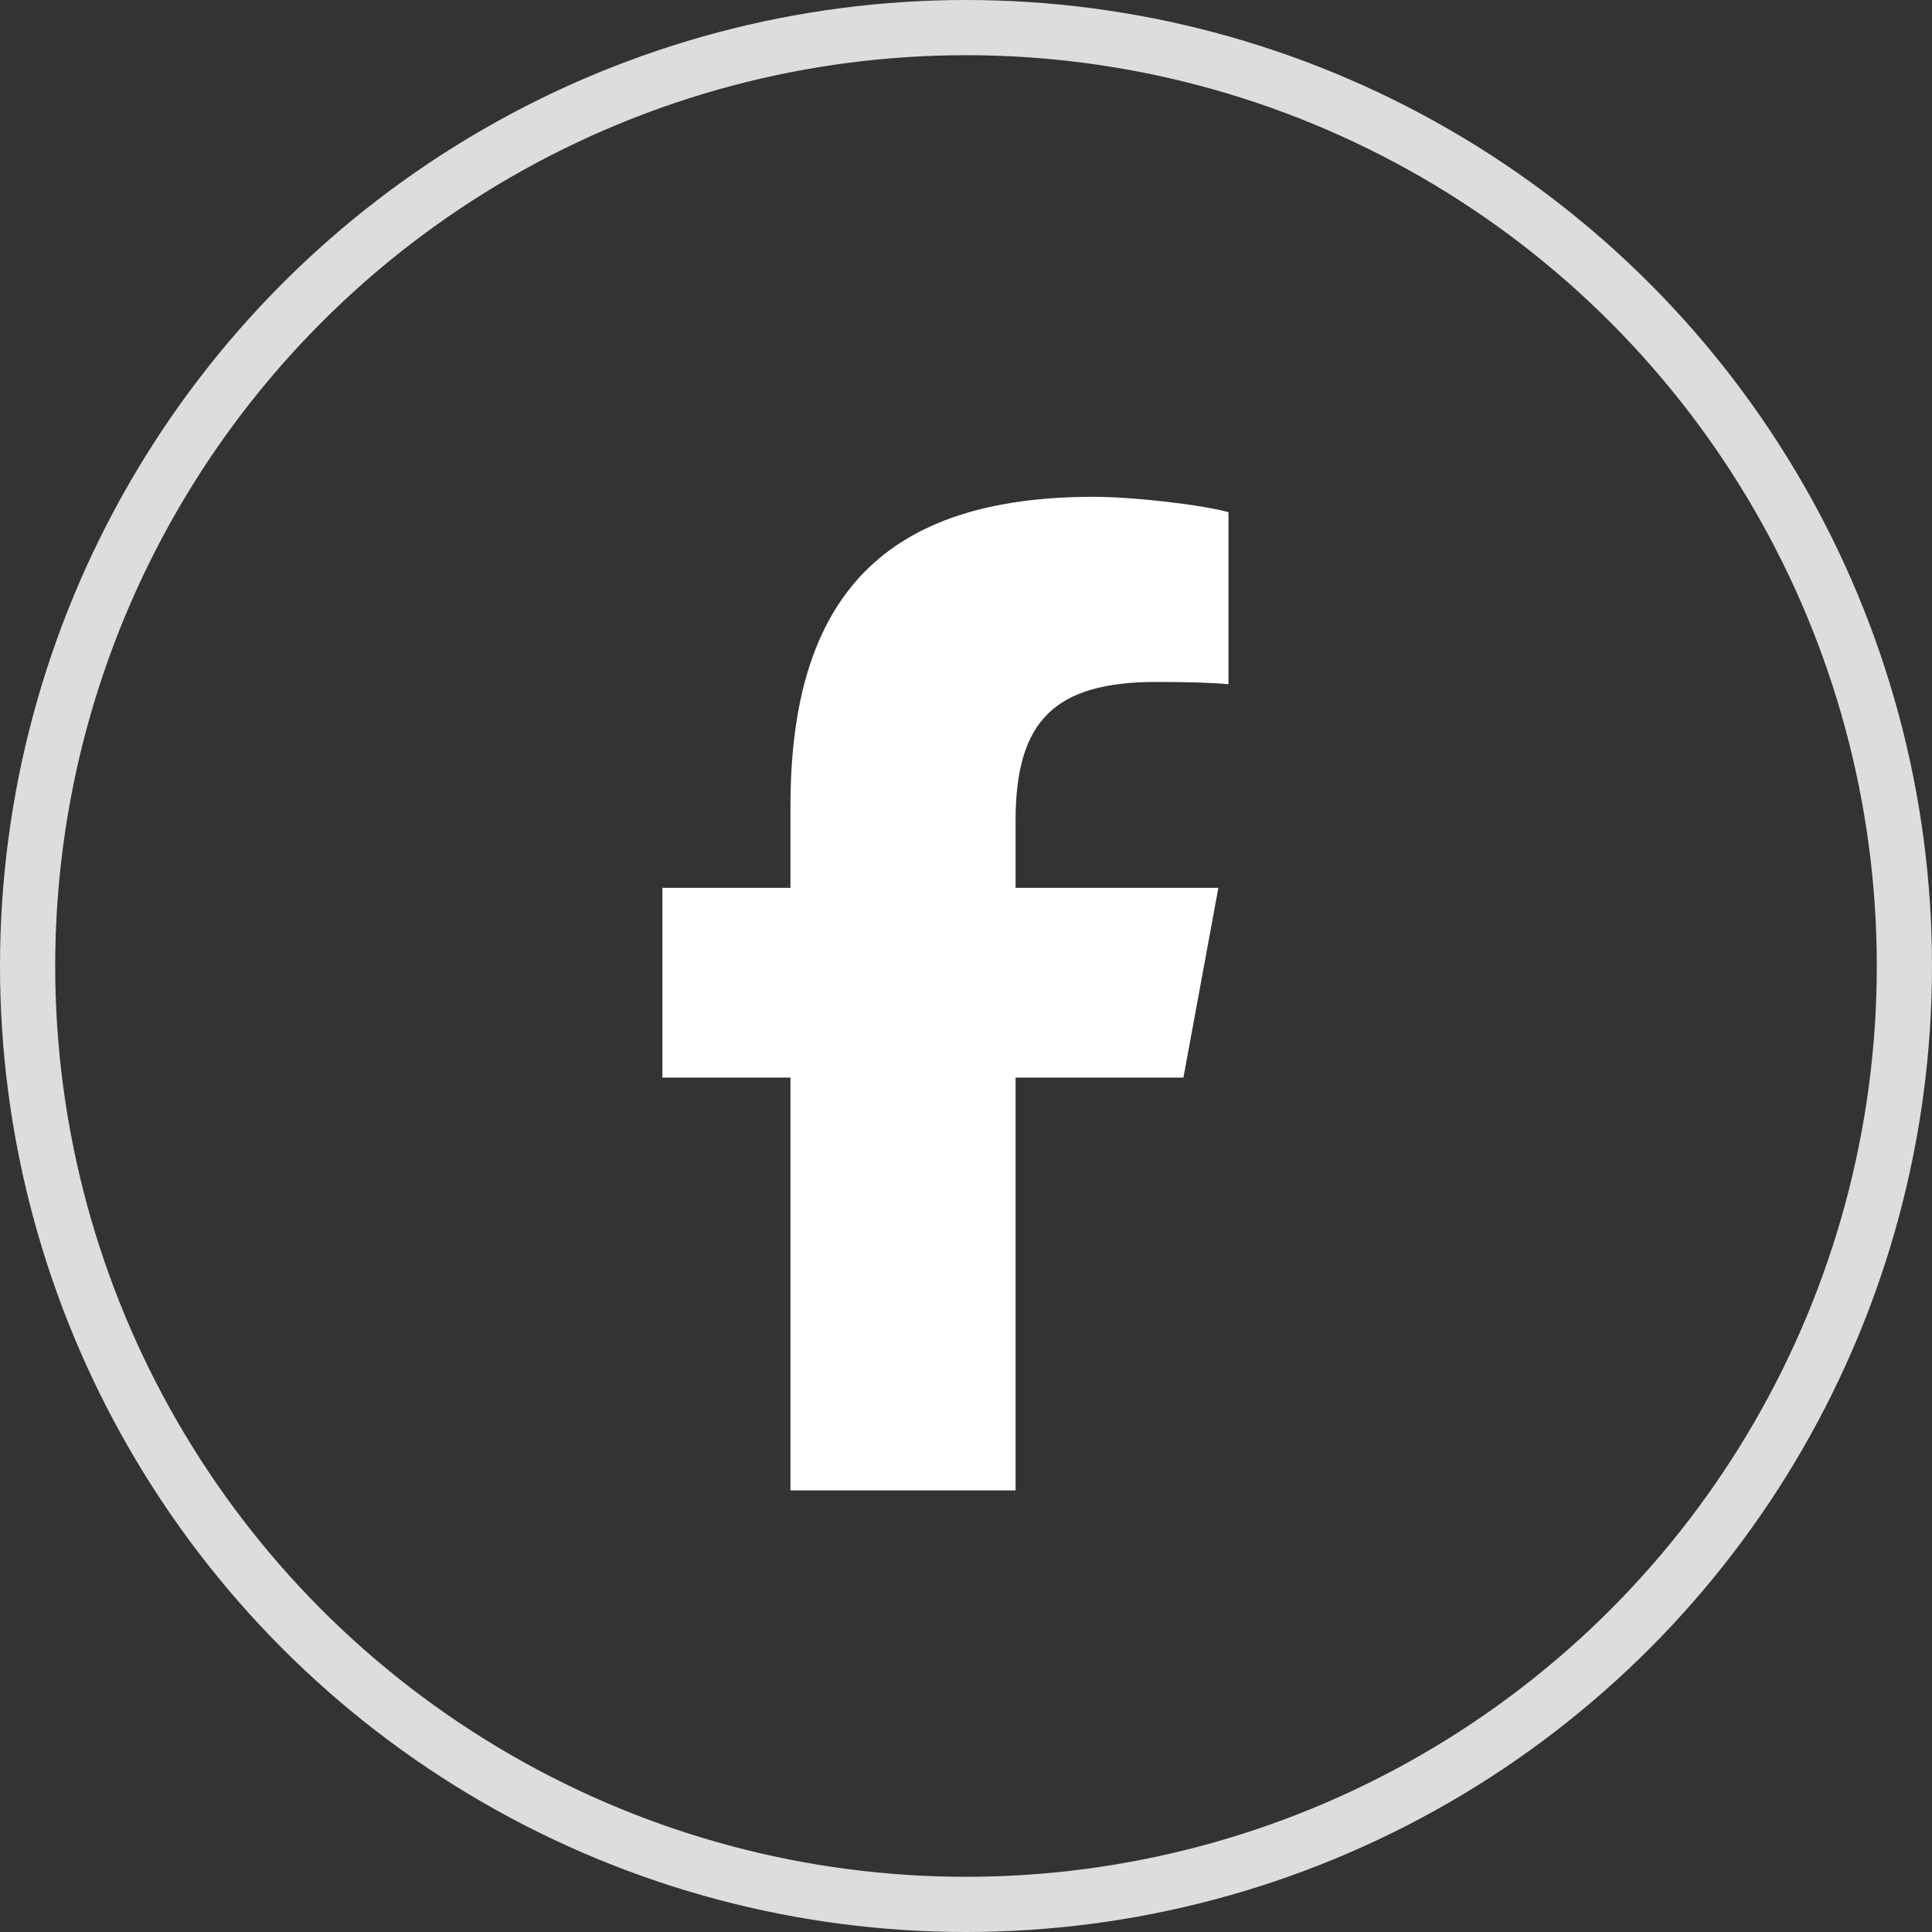 <svg width="35" height="35" viewBox="0 0 35 35" fill="none" xmlns="http://www.w3.org/2000/svg">
<rect x="0" y="0" width="35" height="35" fill="#333333" stroke="none"/>
<circle cx="17.5" cy="17.5" r="17" stroke="#DDDDDD"/>
<path d="M14.32 19.522V27H18.398V19.522H21.439L22.072 16.084H18.398V14.868C18.398 13.05 19.112 12.354 20.954 12.354C21.527 12.354 21.988 12.368 22.255 12.396V9.278C21.752 9.141 20.522 9 19.812 9C16.053 9 14.32 10.775 14.32 14.604V16.084H12V19.522H14.32Z" fill="white"/>
</svg>
